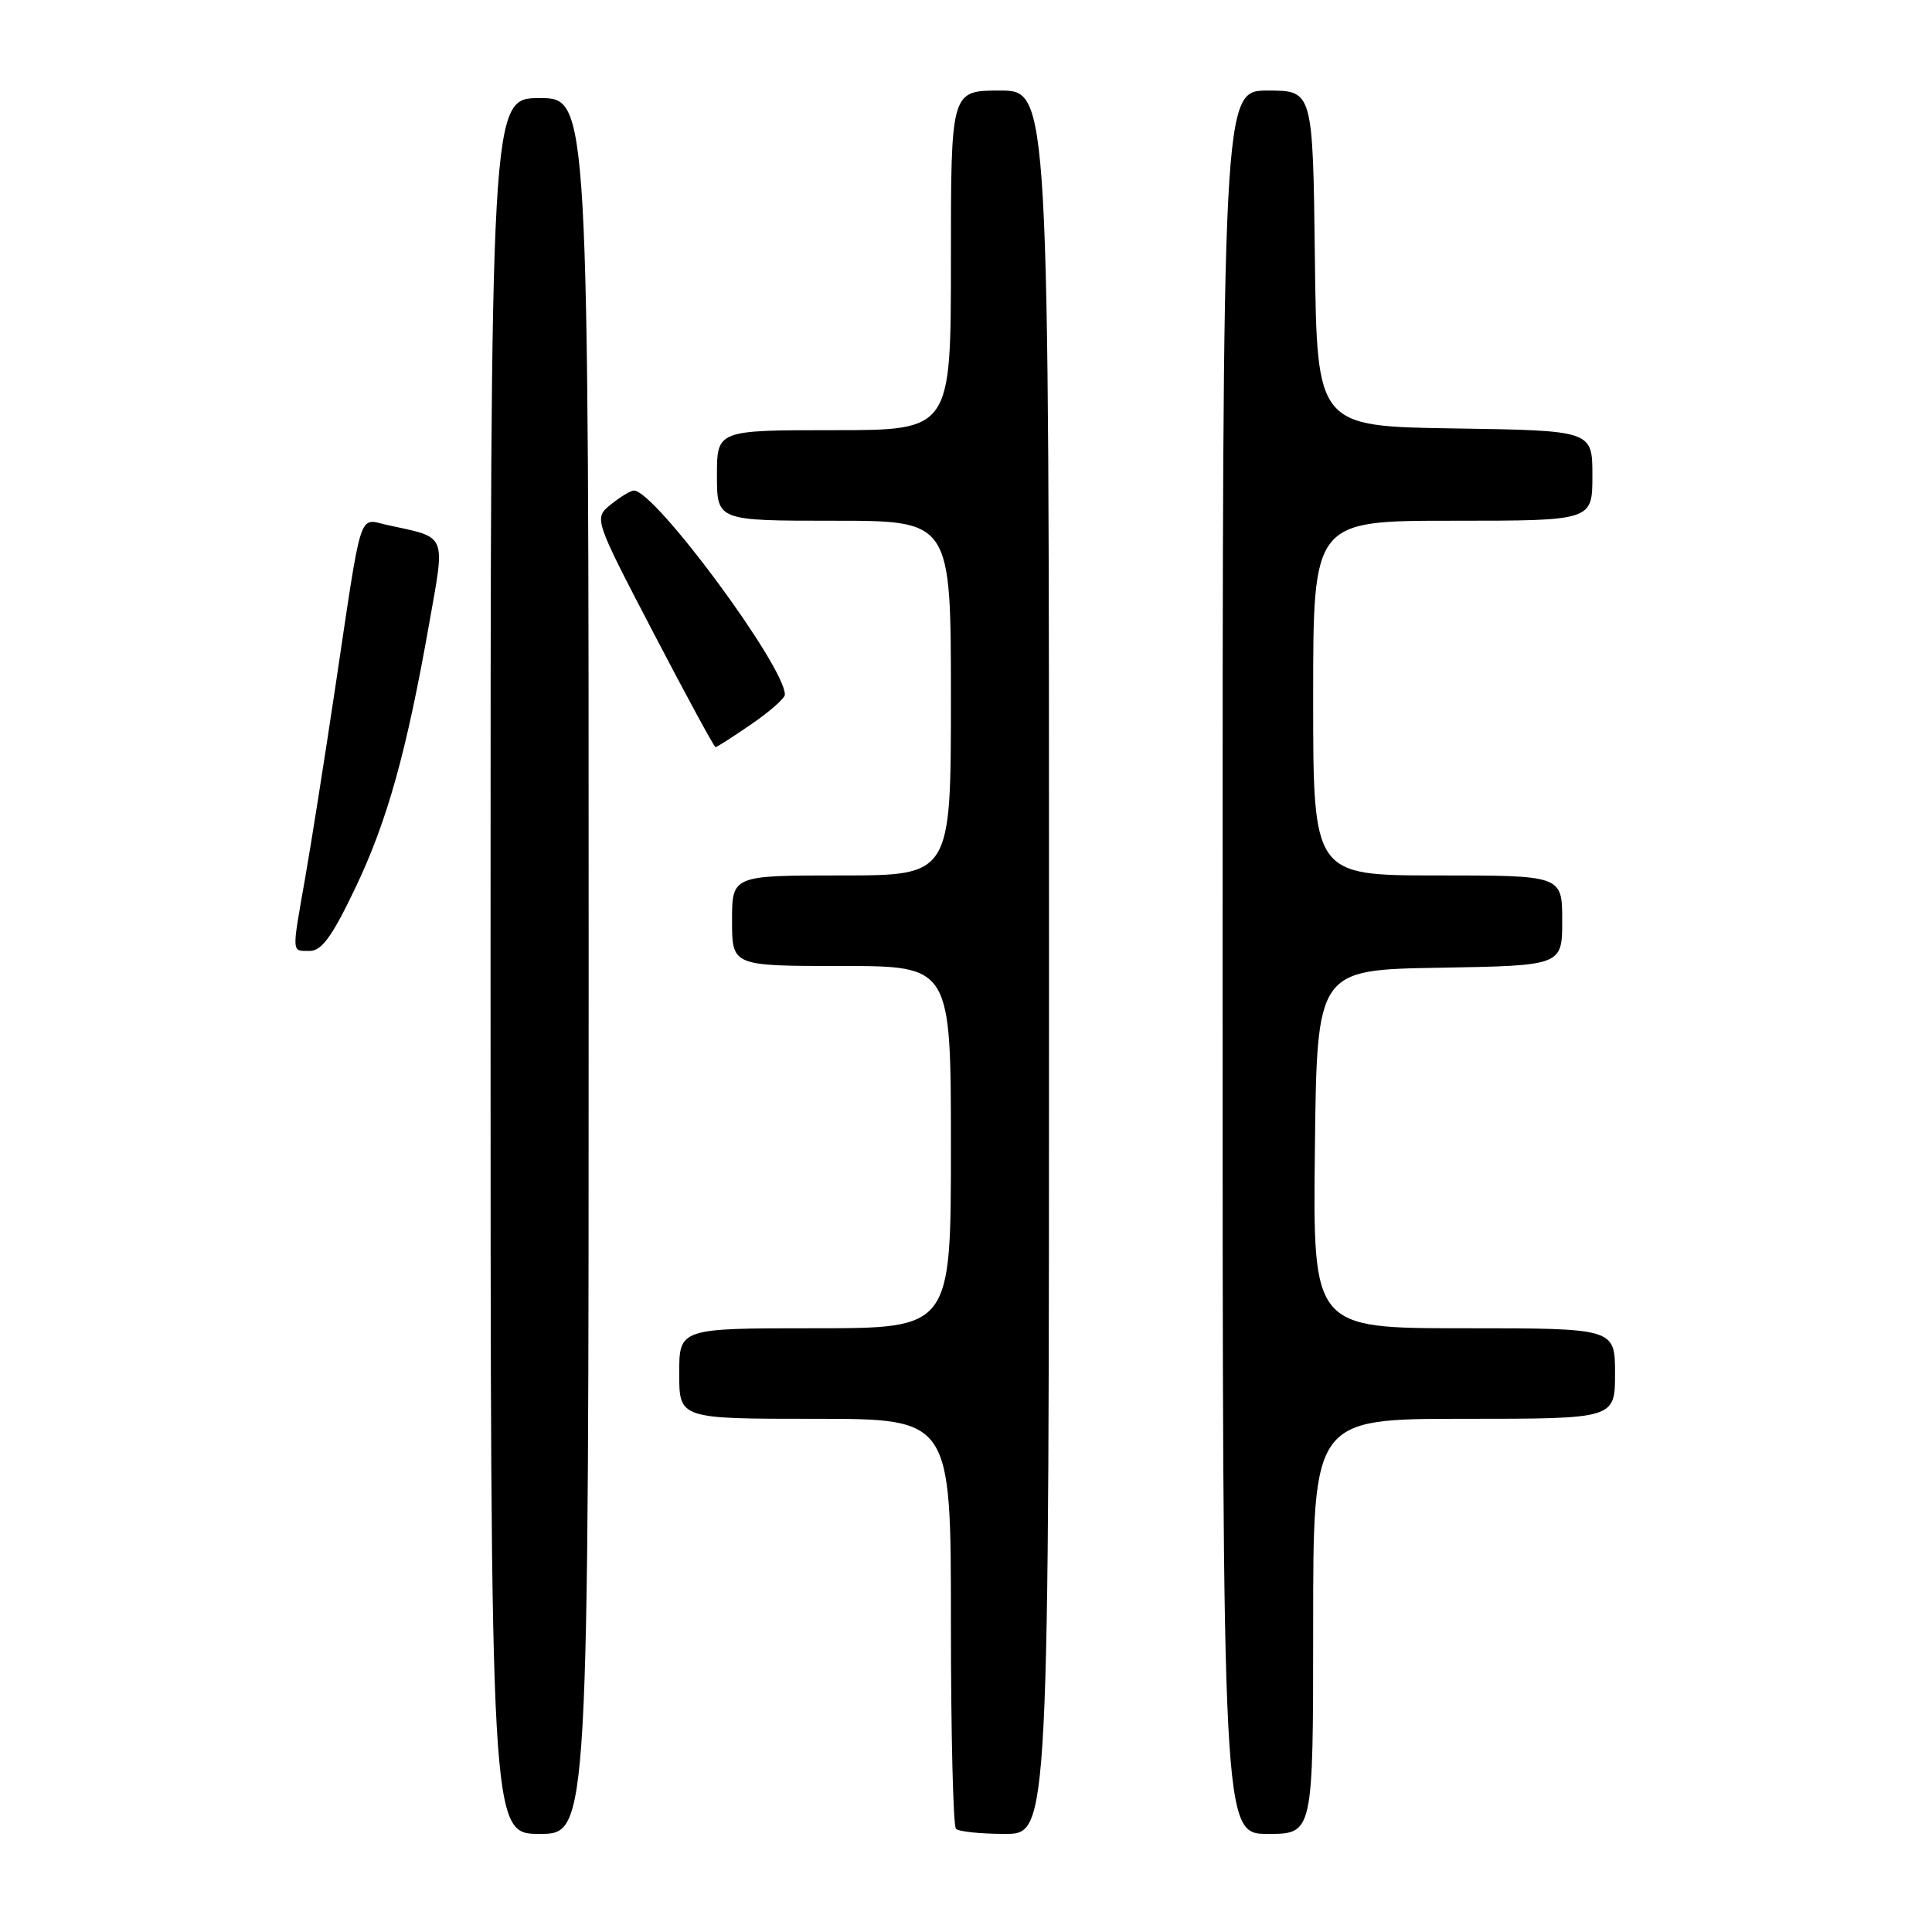 <?xml version="1.0" encoding="UTF-8" standalone="no"?>
<!DOCTYPE svg PUBLIC "-//W3C//DTD SVG 1.1//EN" "http://www.w3.org/Graphics/SVG/1.1/DTD/svg11.dtd" >
<svg xmlns="http://www.w3.org/2000/svg" xmlns:xlink="http://www.w3.org/1999/xlink" version="1.1" viewBox="0 0 256 256">
 <g >
 <path fill="currentColor"
d=" M 78.00 128.00 C 78.00 13.00 78.00 13.00 71.50 13.00 C 65.00 13.00 65.00 13.00 65.00 128.00 C 65.00 243.00 65.00 243.00 71.50 243.00 C 78.00 243.00 78.00 243.00 78.00 128.00 Z  M 139.00 127.50 C 139.00 12.00 139.00 12.00 132.50 12.00 C 126.00 12.00 126.00 12.00 126.00 34.50 C 126.00 57.00 126.00 57.00 110.50 57.00 C 95.00 57.00 95.00 57.00 95.00 63.00 C 95.00 69.00 95.00 69.00 110.50 69.00 C 126.00 69.00 126.00 69.00 126.00 92.50 C 126.00 116.00 126.00 116.00 111.50 116.00 C 97.00 116.00 97.00 116.00 97.00 122.00 C 97.00 128.00 97.00 128.00 111.50 128.00 C 126.00 128.00 126.00 128.00 126.00 152.00 C 126.00 176.00 126.00 176.00 108.00 176.00 C 90.00 176.00 90.00 176.00 90.00 182.00 C 90.00 188.00 90.00 188.00 108.00 188.00 C 126.00 188.00 126.00 188.00 126.00 214.83 C 126.00 229.59 126.30 241.97 126.67 242.33 C 127.03 242.70 129.96 243.00 133.17 243.00 C 139.00 243.00 139.00 243.00 139.00 127.50 Z  M 174.00 215.50 C 174.00 188.00 174.00 188.00 194.00 188.00 C 214.00 188.00 214.00 188.00 214.00 182.00 C 214.00 176.00 214.00 176.00 193.98 176.00 C 173.96 176.00 173.96 176.00 174.23 152.25 C 174.50 128.50 174.50 128.50 190.75 128.23 C 207.00 127.95 207.00 127.95 207.00 121.98 C 207.00 116.00 207.00 116.00 190.50 116.00 C 174.00 116.00 174.00 116.00 174.00 92.50 C 174.00 69.00 174.00 69.00 192.50 69.00 C 211.00 69.00 211.00 69.00 211.00 63.02 C 211.00 57.05 211.00 57.05 192.75 56.77 C 174.50 56.50 174.50 56.50 174.23 34.25 C 173.96 12.00 173.96 12.00 167.98 12.00 C 162.00 12.00 162.00 12.00 162.00 127.50 C 162.00 243.00 162.00 243.00 168.00 243.00 C 174.00 243.00 174.00 243.00 174.00 215.50 Z  M 47.04 117.75 C 51.30 108.86 53.85 99.72 56.86 82.68 C 59.01 70.53 59.34 71.31 51.29 69.56 C 47.46 68.72 48.03 66.94 44.44 90.98 C 43.00 100.60 41.19 112.07 40.41 116.48 C 38.65 126.51 38.61 126.00 41.05 126.00 C 42.62 126.00 44.00 124.11 47.04 117.75 Z  M 99.57 95.95 C 102.01 94.28 104.00 92.52 104.00 92.04 C 104.00 88.28 86.78 65.00 84.00 65.00 C 83.57 65.00 82.20 65.83 80.95 66.84 C 78.68 68.68 78.68 68.68 86.58 83.84 C 90.93 92.18 94.63 99.00 94.81 99.00 C 94.99 99.00 97.13 97.63 99.57 95.95 Z "/>
</g>
</svg>